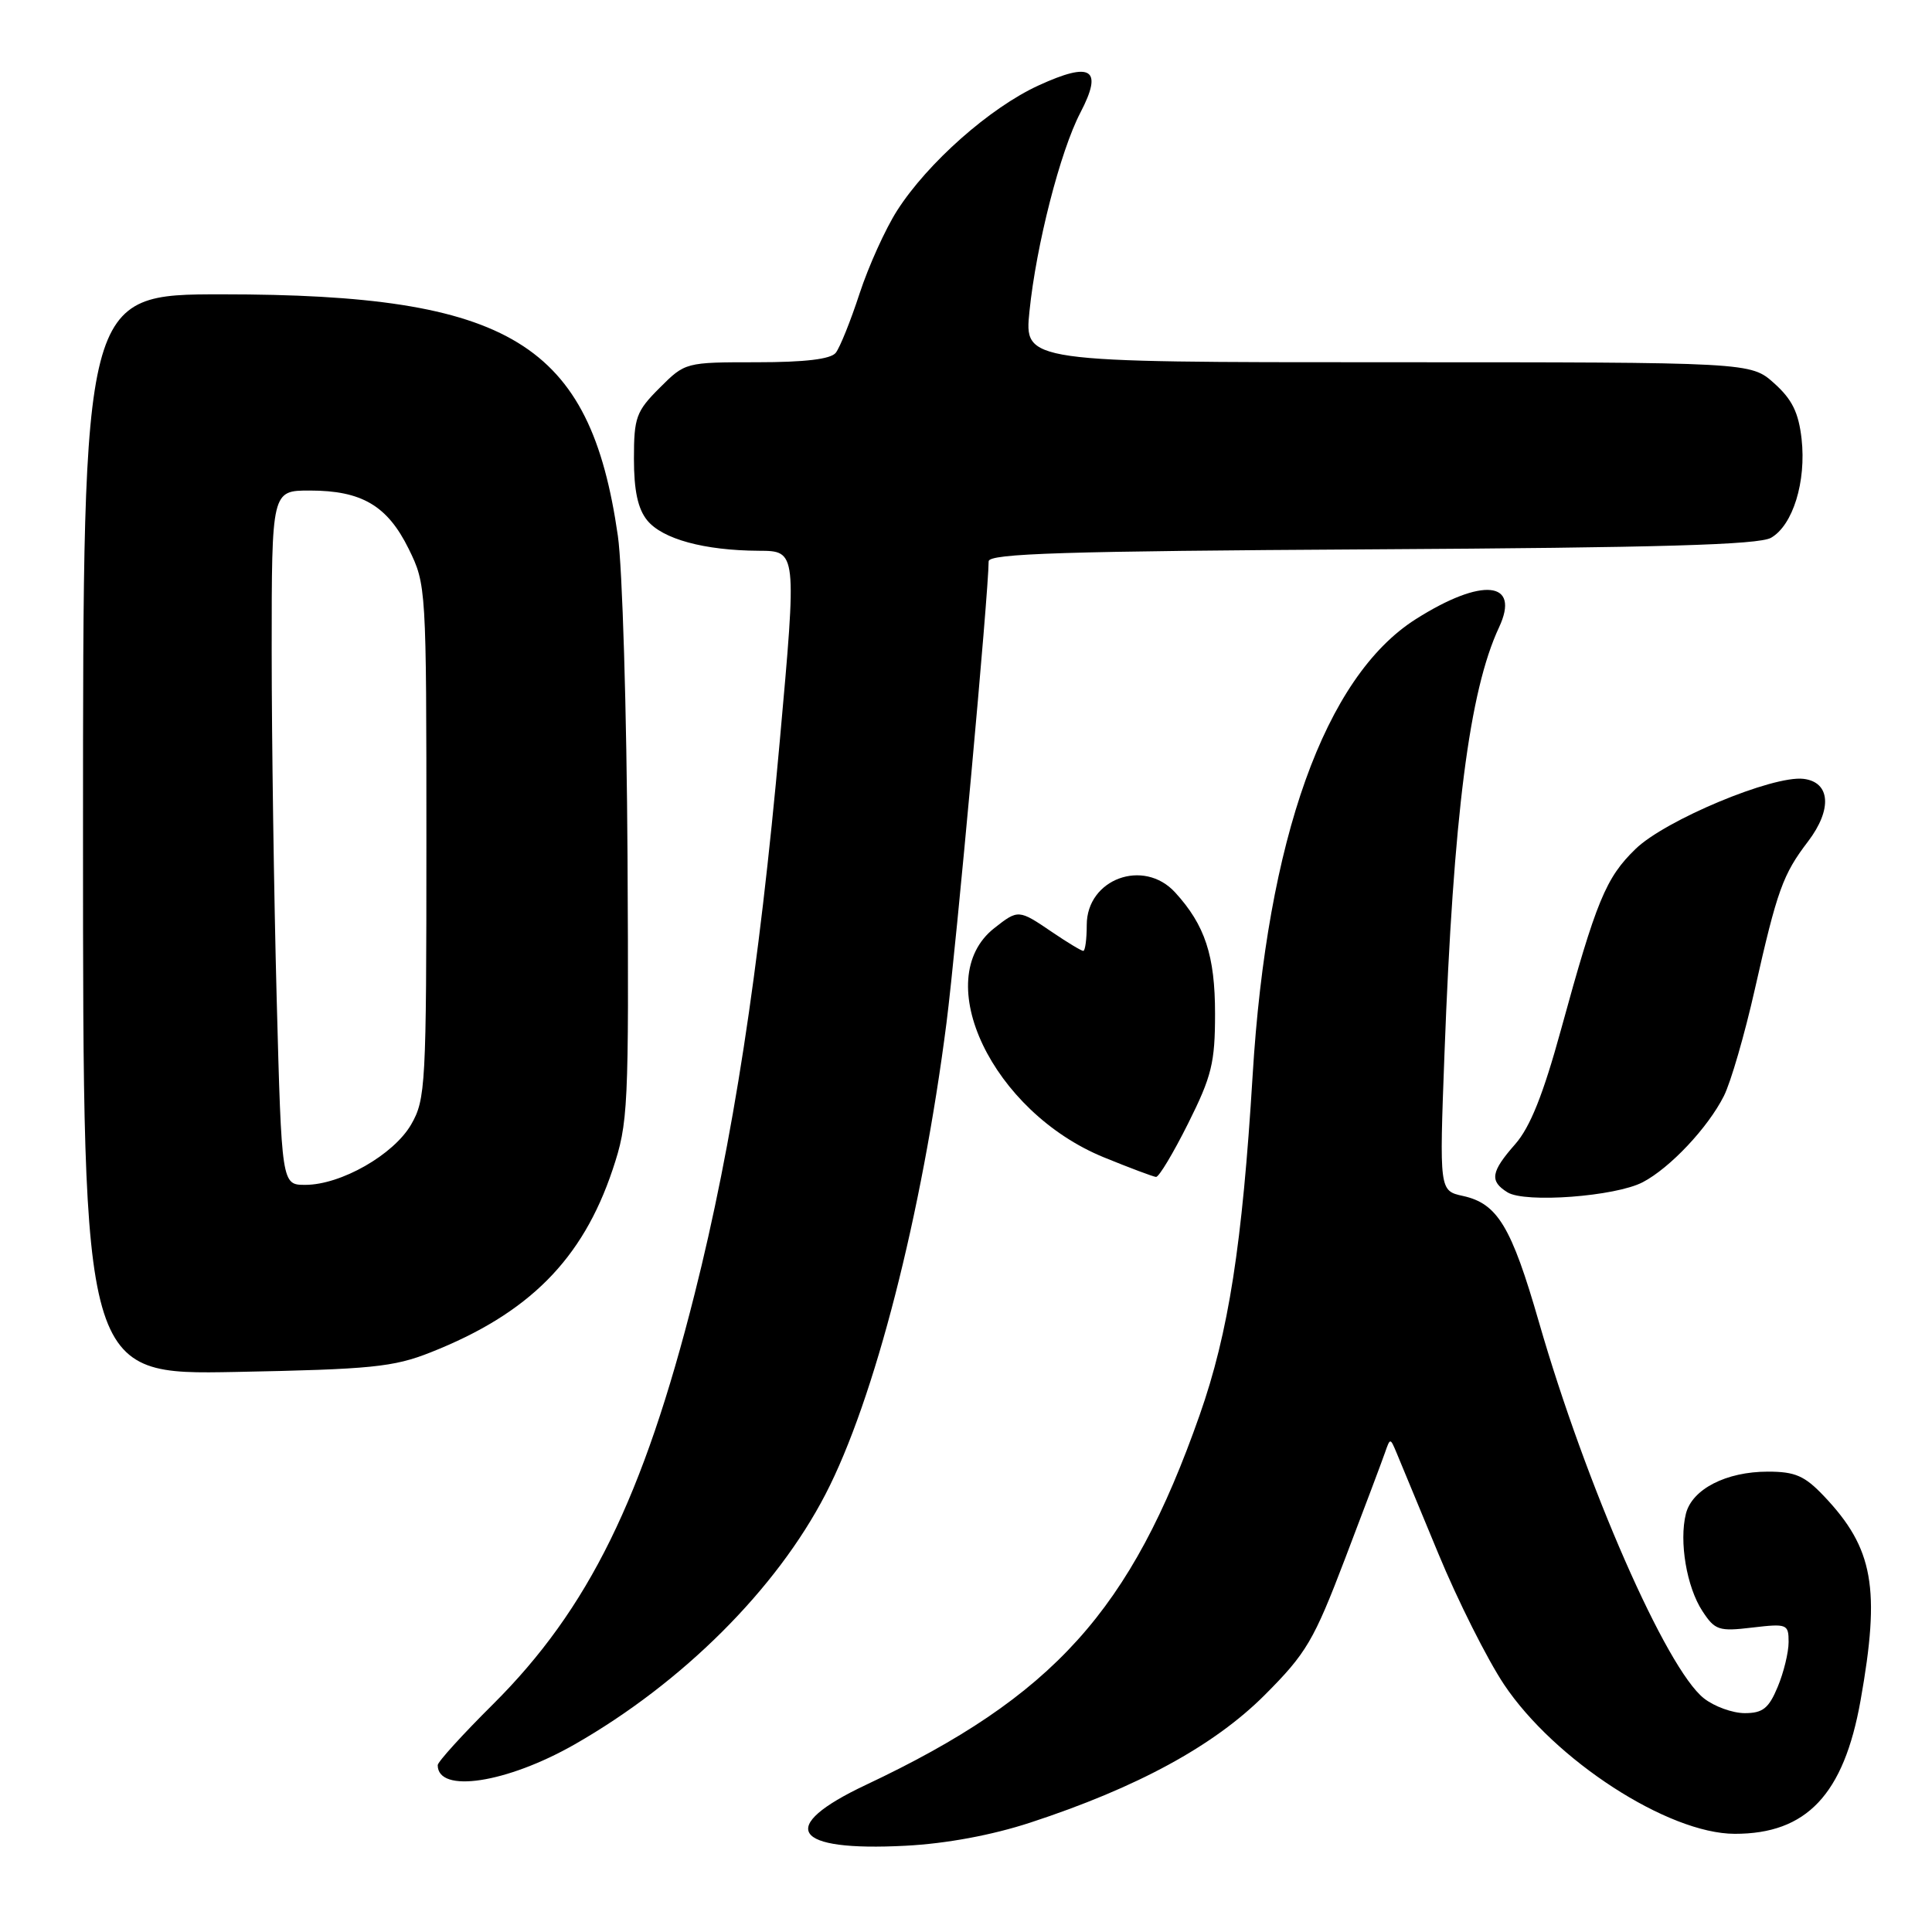 <?xml version="1.0" encoding="UTF-8" standalone="no"?>
<!DOCTYPE svg PUBLIC "-//W3C//DTD SVG 1.1//EN" "http://www.w3.org/Graphics/SVG/1.1/DTD/svg11.dtd" >
<svg xmlns="http://www.w3.org/2000/svg" xmlns:xlink="http://www.w3.org/1999/xlink" version="1.1" viewBox="0 0 256 256">
 <g >
 <path fill="currentColor"
d=" M 136.50 241.51 C 150.67 236.87 160.85 231.33 167.57 224.61 C 173.11 219.06 174.08 217.41 178.24 206.50 C 180.76 199.90 183.13 193.60 183.51 192.50 C 184.21 190.50 184.21 190.50 185.05 192.50 C 185.51 193.60 187.99 199.59 190.57 205.82 C 193.14 212.05 197.07 219.87 199.29 223.20 C 205.99 233.23 221.03 242.97 229.85 242.99 C 239.38 243.01 244.31 237.79 246.53 225.34 C 249.19 210.43 248.25 205.16 241.69 198.25 C 239.13 195.55 237.87 195.00 234.25 195.00 C 228.72 195.00 224.21 197.32 223.39 200.58 C 222.47 204.26 223.49 210.30 225.58 213.48 C 227.24 216.02 227.76 216.19 232.19 215.66 C 236.80 215.12 237.00 215.20 237.00 217.58 C 237.00 218.95 236.35 221.62 235.55 223.53 C 234.37 226.37 233.57 227.00 231.19 227.00 C 229.58 227.00 227.15 226.12 225.78 225.04 C 220.80 221.13 210.15 196.83 203.91 175.16 C 200.27 162.53 198.43 159.47 193.85 158.47 C 190.72 157.78 190.72 157.78 191.40 139.64 C 192.58 108.05 194.70 91.53 198.62 83.15 C 201.52 76.97 196.40 76.46 187.60 82.04 C 175.56 89.67 167.88 111.15 165.98 142.50 C 164.61 164.93 162.80 176.58 158.96 187.50 C 149.86 213.42 139.62 224.77 114.75 236.50 C 102.85 242.11 104.96 245.36 120.00 244.57 C 125.40 244.29 131.42 243.17 136.50 241.51 Z  M 76.18 231.12 C 90.46 222.95 102.87 210.57 109.38 198.00 C 115.87 185.48 122.16 160.96 125.42 135.50 C 126.71 125.36 131.00 78.43 131.00 74.38 C 131.00 73.34 140.96 73.03 181.75 72.79 C 219.90 72.57 233.04 72.19 234.67 71.26 C 237.57 69.60 239.35 63.82 238.72 58.16 C 238.32 54.65 237.46 52.91 235.08 50.78 C 231.97 48.00 231.97 48.00 183.85 48.00 C 135.72 48.00 135.72 48.00 136.41 41.25 C 137.30 32.49 140.49 20.03 143.16 14.92 C 146.19 9.11 144.64 8.10 137.62 11.32 C 131.19 14.26 122.92 21.58 118.88 27.89 C 117.33 30.31 115.09 35.26 113.90 38.89 C 112.71 42.53 111.29 46.06 110.74 46.75 C 110.08 47.59 106.67 48.00 100.28 48.00 C 90.83 48.00 90.79 48.01 87.40 51.40 C 84.29 54.51 84.00 55.31 84.00 60.79 C 84.00 65.00 84.52 67.42 85.75 68.94 C 87.77 71.43 93.31 72.94 100.55 72.98 C 105.59 73.00 105.59 73.00 103.32 98.25 C 100.58 128.77 97.09 151.45 92.03 171.50 C 85.24 198.45 77.99 213.21 65.34 225.81 C 61.30 229.82 58.00 233.46 58.00 233.89 C 58.00 237.68 67.15 236.28 76.18 231.12 Z  M 57.05 179.20 C 70.06 174.06 77.18 166.91 81.17 155.00 C 83.25 148.77 83.33 147.06 83.15 113.50 C 83.04 94.25 82.47 75.12 81.87 71.00 C 78.19 45.42 67.67 39.00 29.43 39.00 C 11.00 39.00 11.00 39.00 11.00 110.59 C 11.00 182.18 11.00 182.18 31.25 181.79 C 49.19 181.44 52.13 181.15 57.05 179.20 Z  M 217.67 156.65 C 221.29 154.76 226.31 149.42 228.42 145.23 C 229.33 143.44 231.18 137.06 232.53 131.06 C 235.49 117.95 236.24 115.86 239.58 111.49 C 242.81 107.24 242.54 103.62 238.96 103.20 C 234.88 102.73 220.64 108.67 216.71 112.50 C 212.78 116.31 211.52 119.36 206.83 136.47 C 204.48 145.03 202.76 149.34 200.78 151.60 C 197.54 155.28 197.35 156.50 199.75 157.99 C 202.08 159.44 214.06 158.54 217.67 156.65 Z  M 157.43 148.87 C 160.56 142.61 161.00 140.82 161.00 134.32 C 161.00 126.62 159.67 122.58 155.71 118.25 C 151.54 113.69 144.00 116.46 144.00 122.56 C 144.00 124.45 143.79 126.00 143.54 126.00 C 143.29 126.00 141.43 124.88 139.40 123.50 C 134.97 120.49 134.92 120.49 131.75 122.98 C 123.12 129.77 131.50 147.31 146.26 153.35 C 149.69 154.75 152.81 155.92 153.18 155.95 C 153.56 155.98 155.47 152.79 157.43 148.87 Z  M 36.66 132.25 C 36.30 118.64 36.00 97.94 36.00 86.25 C 36.00 65.00 36.00 65.00 41.05 65.00 C 47.93 65.00 51.33 67.00 54.15 72.72 C 56.48 77.45 56.50 77.82 56.50 111.50 C 56.50 143.81 56.40 145.67 54.48 149.00 C 52.16 153.01 45.17 157.00 40.45 157.00 C 37.32 157.00 37.32 157.00 36.66 132.25 Z "/>
</g>
</svg>